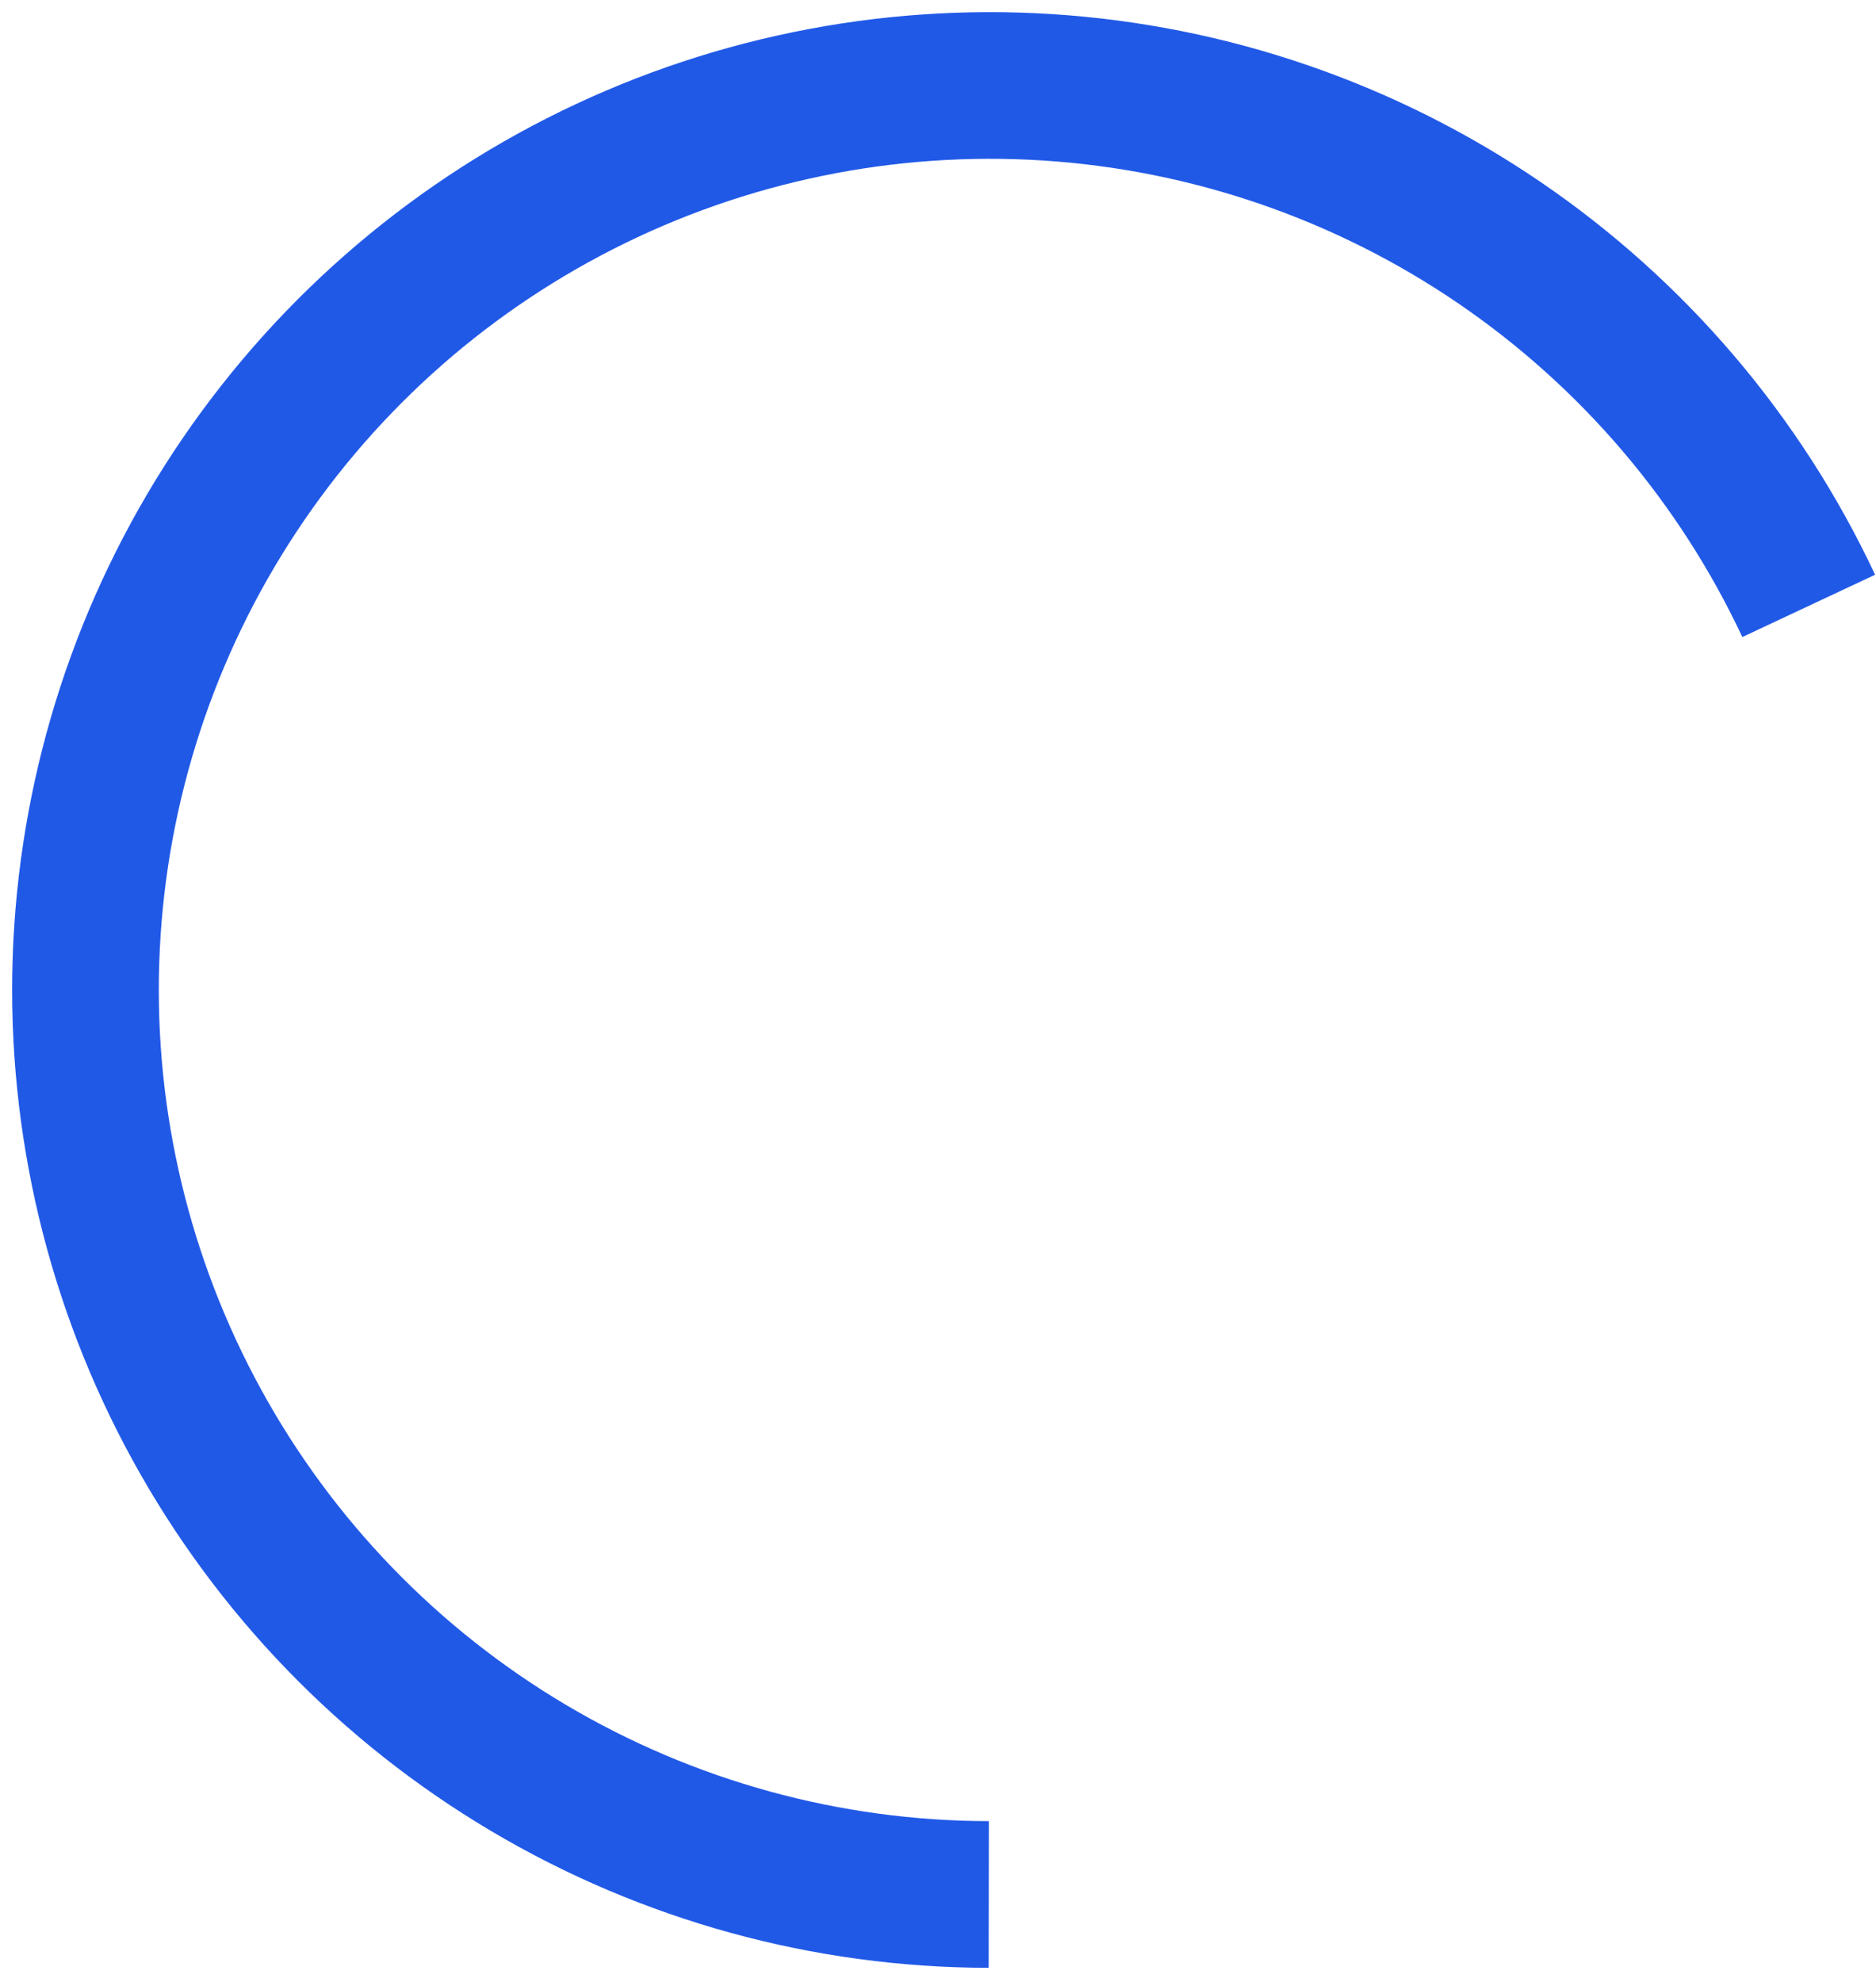 <svg width="71" height="75" viewBox="0 0 71 75" fill="none" xmlns="http://www.w3.org/2000/svg">
<path id="Ellipse 18" d="M37.418 74.468C30.791 74.46 24.287 72.672 18.587 69.291C12.887 65.911 8.2 61.062 5.014 55.25C1.829 49.439 0.263 42.879 0.479 36.255C0.696 29.631 2.687 23.188 6.245 17.597C9.803 12.006 14.797 7.473 20.705 4.471C26.614 1.47 33.22 0.111 39.833 0.535C46.447 0.959 52.825 3.152 58.302 6.884C63.778 10.616 68.152 15.75 70.966 21.75L65.941 24.107C63.549 19.007 59.831 14.643 55.176 11.471C50.521 8.299 45.099 6.435 39.478 6.074C33.856 5.714 28.241 6.869 23.219 9.42C18.197 11.971 13.952 15.824 10.928 20.577C7.903 25.329 6.211 30.806 6.027 36.436C5.843 42.066 7.174 47.642 9.882 52.582C12.589 57.522 16.574 61.644 21.419 64.517C26.264 67.391 31.792 68.91 37.425 68.917L37.418 74.468Z" fill="#2159E7"/>
</svg>
